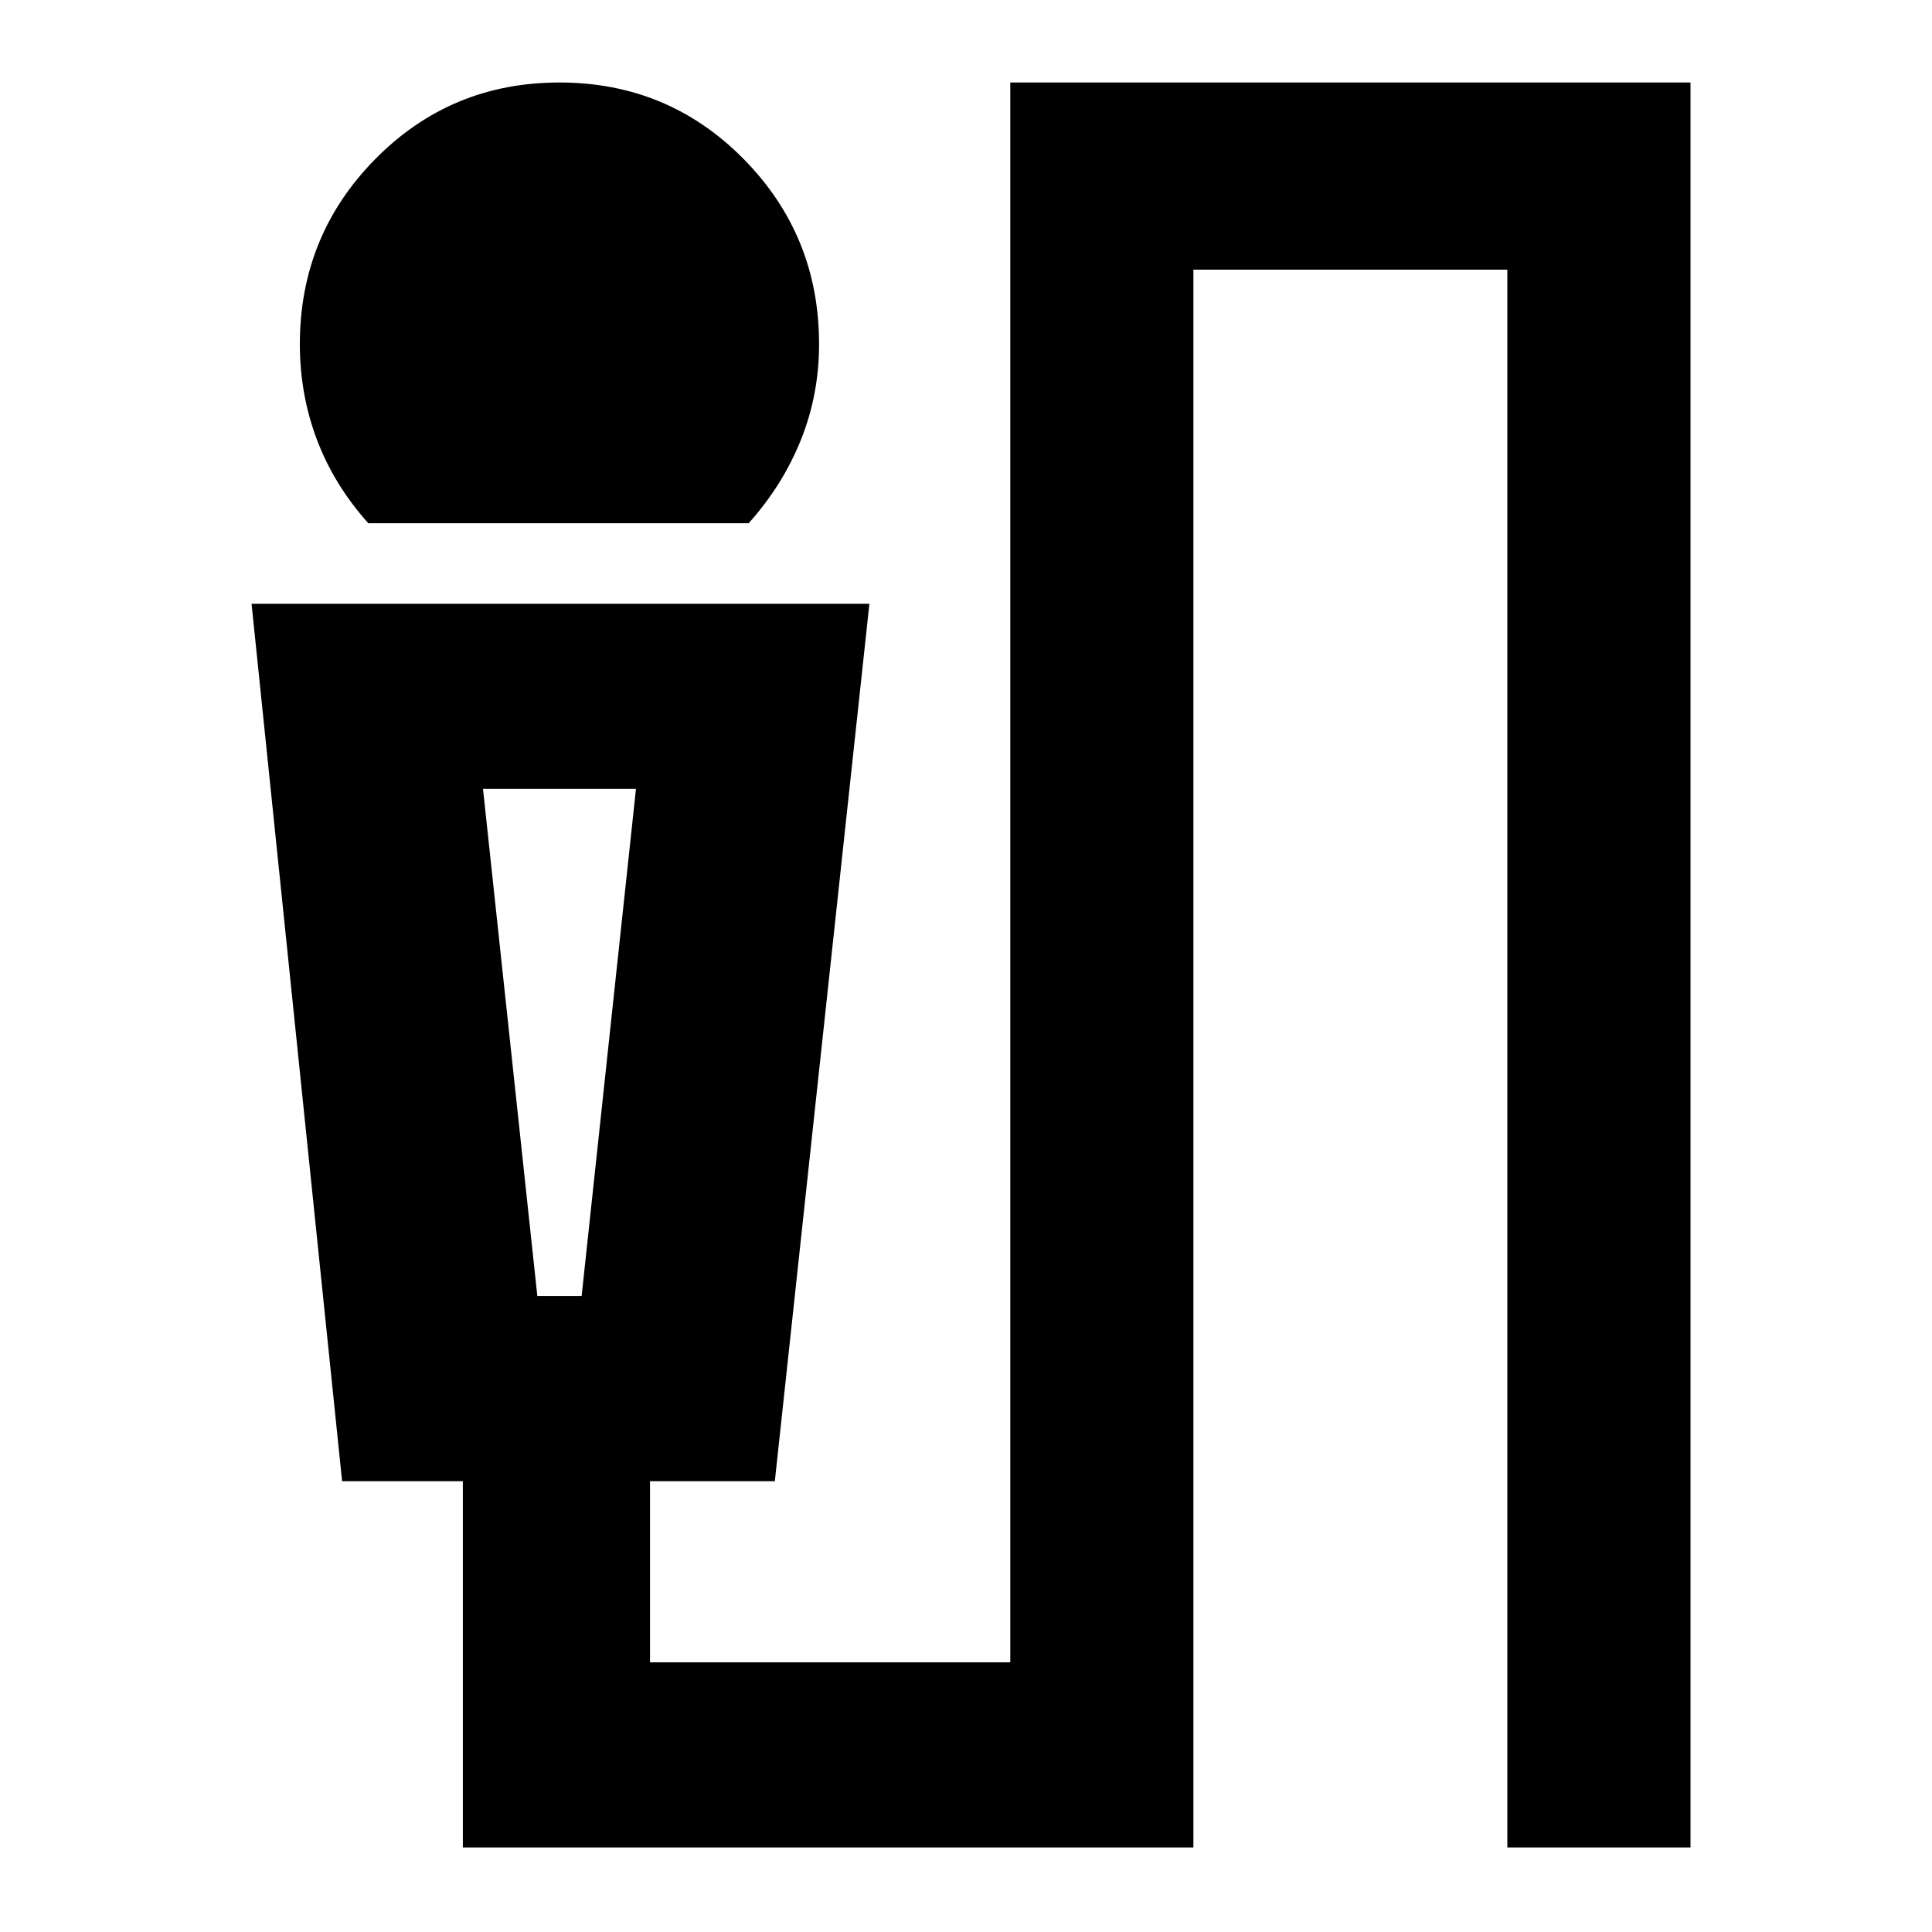 <svg xmlns="http://www.w3.org/2000/svg" height="40" width="40"><path d="M7.625 10.833Q6.917 10.042 6.562 9.104Q6.208 8.167 6.208 7.125Q6.208 4.875 7.771 3.292Q9.333 1.708 11.583 1.708Q13.833 1.708 15.396 3.292Q16.958 4.875 16.958 7.125Q16.958 8.167 16.583 9.104Q16.208 10.042 15.5 10.833ZM9.583 38.25V30.667H7.083L5.208 12.5H18L16.042 30.667H13.458V34.417H20.917V1.708H35V38.25H31.208V5.583H24.708V38.25ZM11.125 26.833H12.042L13.167 16.333H10ZM12.042 16.333H11.125H10H13.167Z"/></svg>